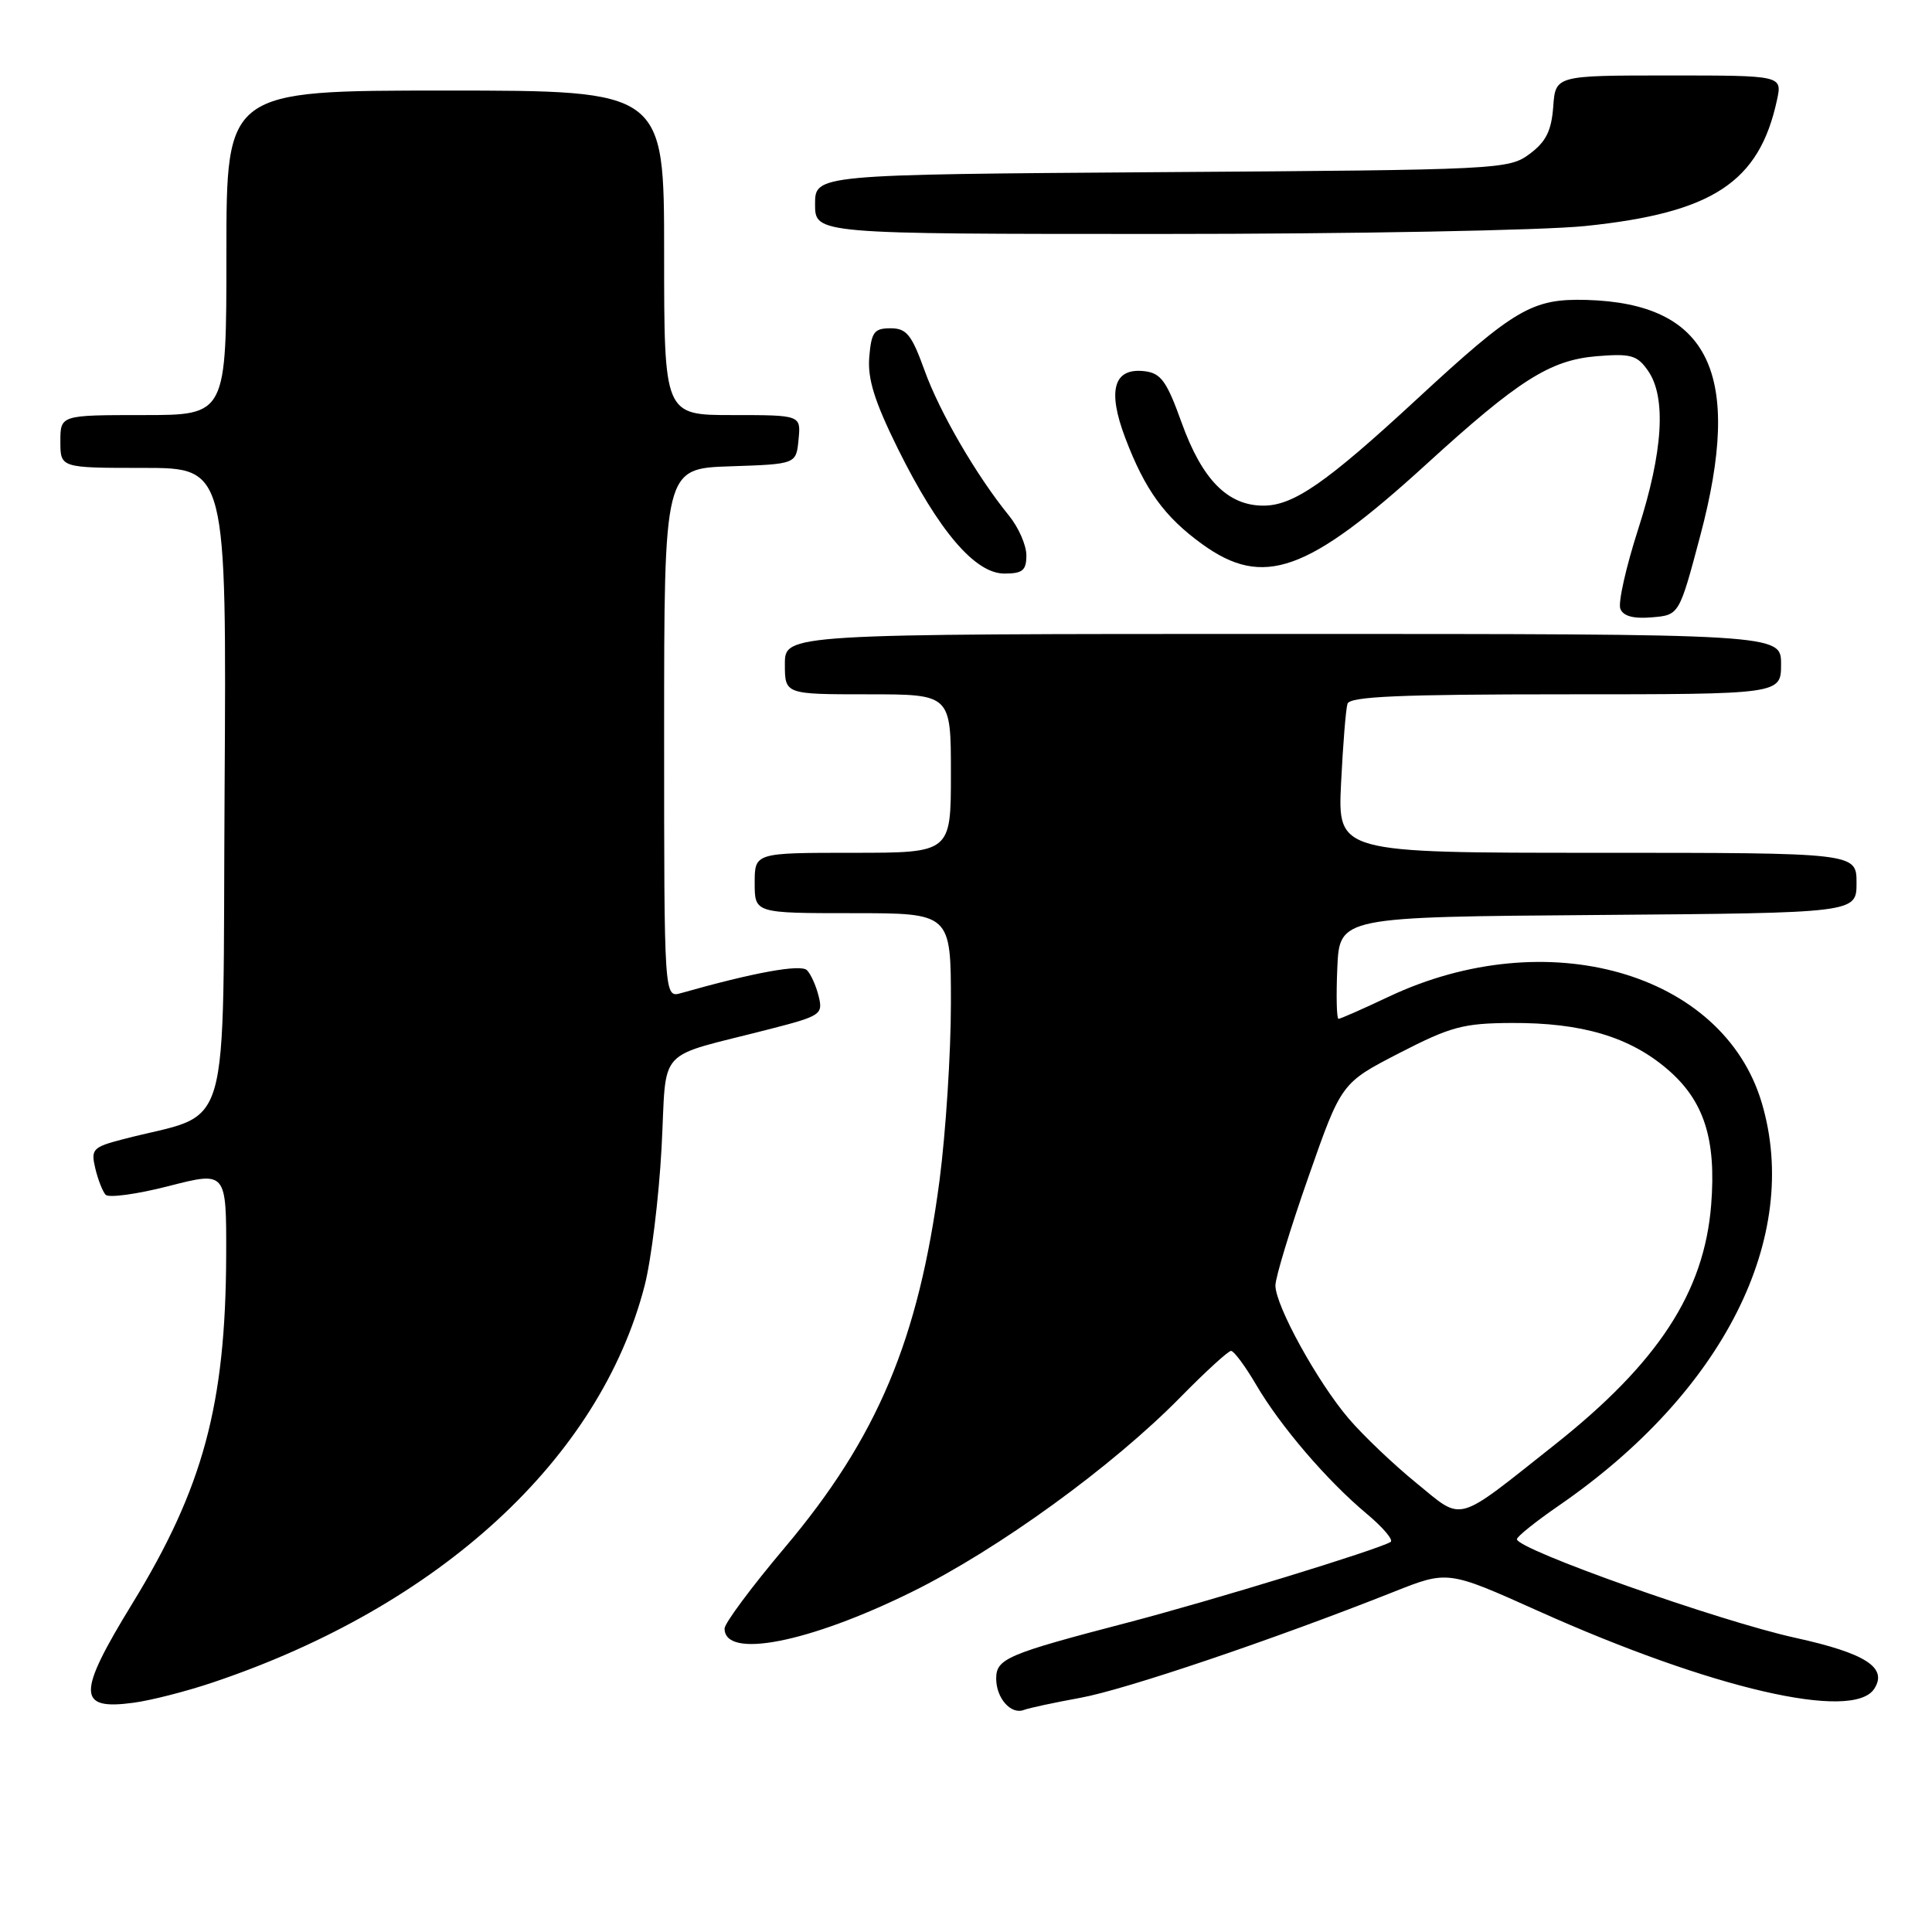 <?xml version="1.0" encoding="UTF-8" standalone="no"?>
<!DOCTYPE svg PUBLIC "-//W3C//DTD SVG 1.1//EN" "http://www.w3.org/Graphics/SVG/1.1/DTD/svg11.dtd" >
<svg xmlns="http://www.w3.org/2000/svg" xmlns:xlink="http://www.w3.org/1999/xlink" version="1.1" viewBox="0 0 256 256">
 <g >
 <path fill="currentColor"
d=" M 143.15 224.97 C 149.08 223.90 168.73 217.25 184.67 210.93 C 191.84 208.08 191.84 208.08 203.84 213.47 C 226.77 223.76 245.54 228.11 248.35 223.77 C 250.16 220.97 247.21 219.07 237.90 217.02 C 227.78 214.80 201.00 205.31 201.00 203.95 C 201.00 203.61 203.49 201.61 206.54 199.51 C 228.36 184.49 238.73 163.91 233.44 146.12 C 228.30 128.82 204.94 122.18 184.01 132.07 C 180.60 133.68 177.62 135.00 177.36 135.00 C 177.11 135.00 177.04 131.96 177.20 128.25 C 177.50 121.50 177.50 121.50 211.75 121.24 C 246.00 120.97 246.00 120.97 246.00 116.99 C 246.00 113.00 246.00 113.00 211.63 113.00 C 177.25 113.00 177.25 113.00 177.70 103.75 C 177.95 98.66 178.33 93.94 178.55 93.25 C 178.85 92.29 185.52 92.00 207.47 92.00 C 236.00 92.00 236.00 92.00 236.00 88.00 C 236.00 84.00 236.00 84.00 170.00 84.00 C 104.00 84.00 104.00 84.00 104.00 88.00 C 104.00 92.00 104.00 92.00 115.00 92.00 C 126.00 92.00 126.00 92.00 126.00 102.50 C 126.00 113.00 126.00 113.00 113.00 113.00 C 100.00 113.00 100.00 113.00 100.00 117.00 C 100.00 121.00 100.00 121.00 113.00 121.00 C 126.00 121.00 126.00 121.00 126.00 132.95 C 126.00 139.52 125.32 150.05 124.50 156.35 C 121.72 177.54 116.25 190.52 103.97 205.08 C 99.60 210.26 96.02 215.08 96.01 215.78 C 95.98 219.86 107.13 217.69 120.78 210.96 C 132.25 205.31 147.43 194.30 156.47 185.08 C 159.75 181.74 162.75 179.00 163.12 179.00 C 163.50 179.00 164.99 181.01 166.43 183.46 C 169.65 188.97 175.83 196.18 181.07 200.56 C 183.25 202.38 184.68 204.07 184.26 204.32 C 182.49 205.37 160.59 212.08 149.50 214.98 C 133.44 219.17 132.00 219.78 132.00 222.42 C 132.00 225.01 133.95 227.23 135.66 226.58 C 136.33 226.32 139.70 225.60 143.15 224.97 Z  M 28.21 222.93 C 58.24 212.84 79.50 193.30 85.42 170.34 C 86.29 166.96 87.30 158.75 87.66 152.10 C 88.40 138.36 86.61 140.33 101.99 136.36 C 108.77 134.62 109.07 134.41 108.48 132.02 C 108.14 130.63 107.44 129.07 106.93 128.56 C 106.12 127.72 99.84 128.87 90.25 131.59 C 88.00 132.23 88.00 132.23 88.00 97.16 C 88.00 62.08 88.00 62.08 96.75 61.79 C 105.50 61.50 105.50 61.50 105.81 58.25 C 106.13 55.00 106.13 55.00 97.06 55.00 C 88.00 55.00 88.00 55.00 88.00 33.50 C 88.00 12.00 88.00 12.00 59.00 12.00 C 30.00 12.00 30.00 12.00 30.00 33.50 C 30.00 55.00 30.00 55.00 19.00 55.00 C 8.00 55.00 8.00 55.00 8.00 58.50 C 8.00 62.00 8.00 62.00 19.01 62.00 C 30.02 62.00 30.02 62.00 29.76 104.65 C 29.47 152.23 30.96 147.11 16.24 150.97 C 12.29 152.00 12.03 152.28 12.62 154.79 C 12.97 156.28 13.59 157.86 13.99 158.31 C 14.39 158.75 18.16 158.24 22.36 157.16 C 30.00 155.20 30.00 155.20 29.97 166.35 C 29.90 186.11 26.93 197.14 17.52 212.50 C 10.18 224.49 10.21 226.64 17.71 225.62 C 20.02 225.31 24.75 224.10 28.21 222.93 Z  M 225.29 71.00 C 231.00 49.49 226.52 40.20 210.19 39.74 C 203.02 39.55 200.71 40.90 187.71 52.92 C 175.74 63.99 171.39 67.00 167.41 67.00 C 162.68 67.00 159.29 63.56 156.57 56.00 C 154.61 50.53 153.83 49.45 151.69 49.19 C 147.57 48.69 146.69 51.69 149.11 58.05 C 151.72 64.92 154.30 68.48 159.28 72.09 C 167.39 77.96 173.24 75.88 189.00 61.51 C 201.23 50.35 205.39 47.72 211.56 47.20 C 216.10 46.83 216.93 47.06 218.36 49.11 C 220.82 52.61 220.37 59.85 217.07 70.11 C 215.46 75.11 214.39 79.86 214.70 80.66 C 215.08 81.64 216.42 82.01 218.88 81.80 C 222.50 81.50 222.50 81.50 225.29 71.00 Z  M 136.00 73.58 C 136.00 72.24 134.96 69.88 133.70 68.33 C 129.39 63.03 124.50 54.63 122.50 49.06 C 120.79 44.33 120.12 43.50 118.00 43.50 C 115.82 43.50 115.46 44.00 115.18 47.33 C 114.95 50.22 115.88 53.19 118.97 59.45 C 124.37 70.34 129.19 76.00 133.08 76.00 C 135.50 76.00 136.00 75.59 136.00 73.58 Z  M 210.05 29.95 C 226.94 28.21 233.11 24.16 235.46 13.25 C 236.16 10.00 236.16 10.00 221.14 10.00 C 206.11 10.00 206.11 10.00 205.81 14.15 C 205.57 17.34 204.85 18.79 202.68 20.40 C 199.92 22.45 198.77 22.51 153.93 22.81 C 108.00 23.13 108.00 23.13 108.00 27.06 C 108.00 31.00 108.00 31.00 153.89 31.00 C 179.14 31.00 204.41 30.53 210.05 29.95 Z  M 187.70 196.53 C 184.68 194.07 180.63 190.22 178.72 187.98 C 174.59 183.16 169.00 173.01 169.00 170.33 C 169.00 169.28 170.96 162.82 173.37 155.96 C 177.73 143.50 177.73 143.50 185.41 139.54 C 192.23 136.03 193.90 135.58 200.30 135.55 C 209.58 135.50 215.92 137.38 220.94 141.68 C 225.79 145.83 227.43 150.91 226.74 159.64 C 225.82 171.22 219.72 180.57 206.00 191.44 C 192.68 201.99 193.97 201.64 187.70 196.53 Z "/>
</g>
</svg>